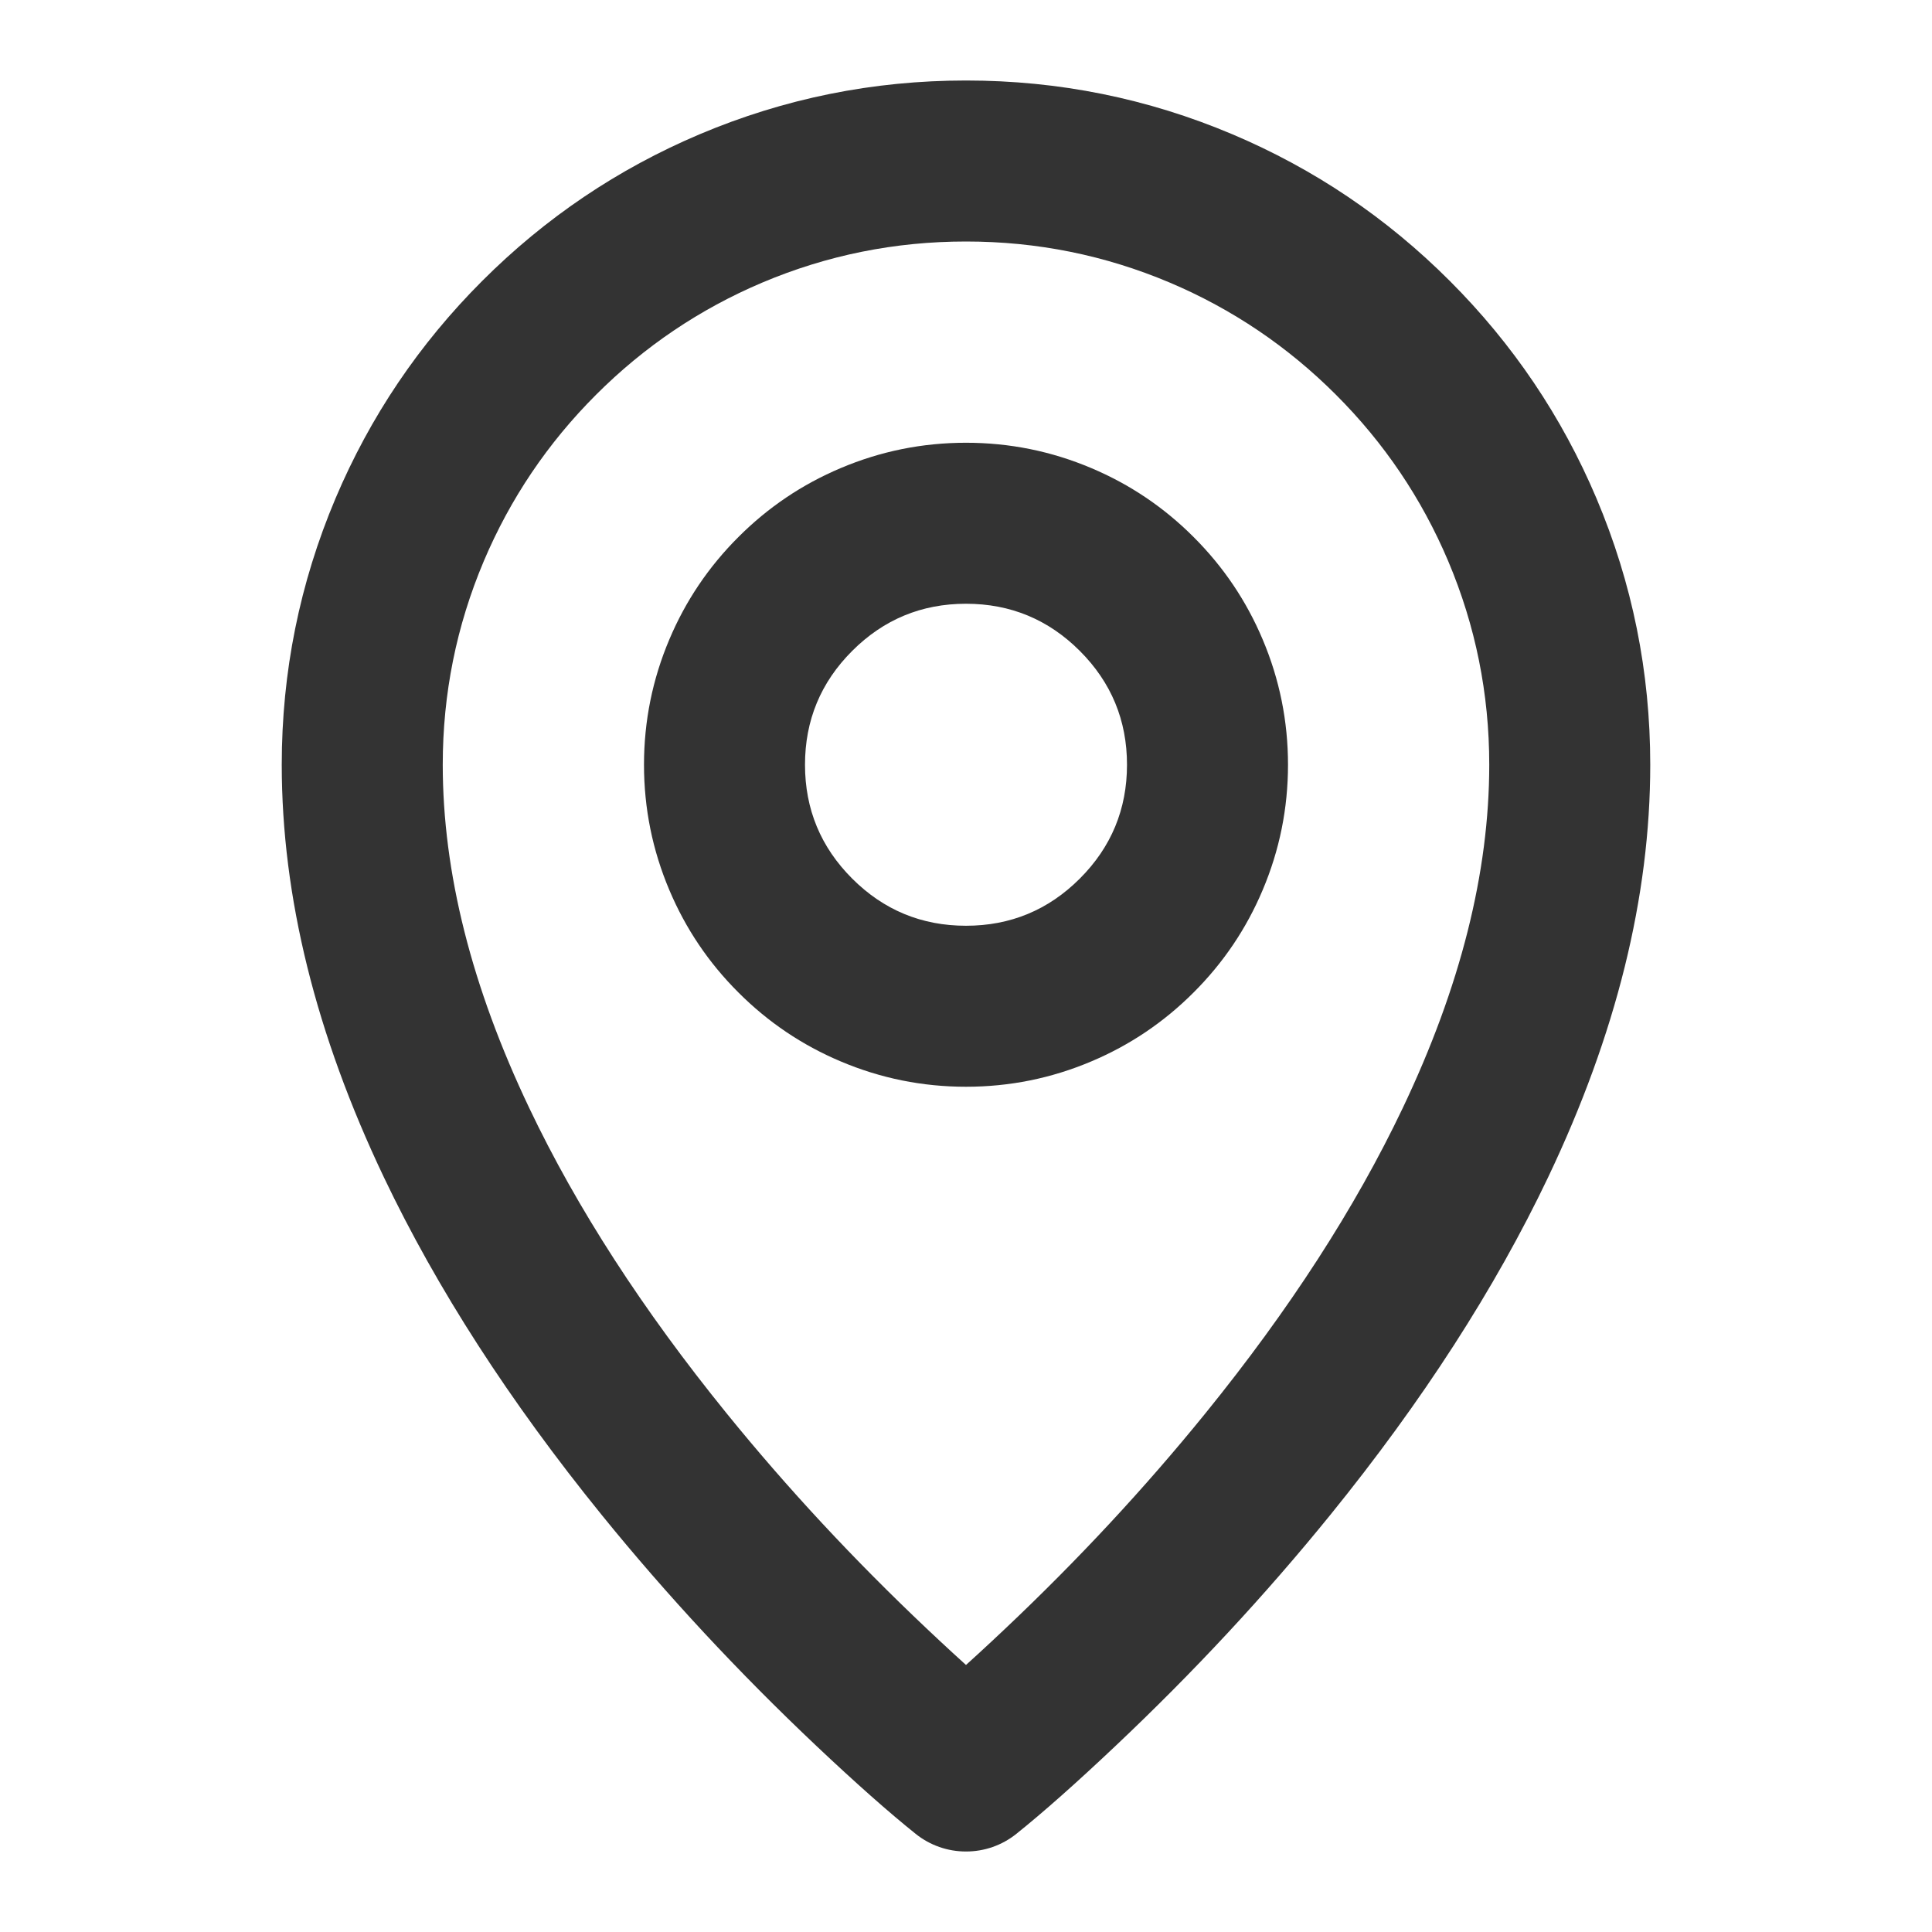 <?xml version="1.0" encoding="utf-8" ?>
<svg xmlns="http://www.w3.org/2000/svg" xmlns:xlink="http://www.w3.org/1999/xlink" width="24" height="24" viewBox="0 0 24 24">
	<defs>
		<clipPath id="clipPath3346191341">
			<path d="M0 0L24 0L24 24L0 24L0 0Z" fill-rule="nonzero" transform="matrix(1 0 0 1 0 0)"/>
		</clipPath>
	</defs>
	<g clip-path="url(#clipPath3346191341)">
		<path d="M6.875 19.219Q7.312 18.87 7.985 18.234Q9.343 16.951 10.473 15.558Q12.039 13.627 12.925 11.765Q14 9.508 14 7.5Q14 6.177 13.49 4.97Q12.996 3.804 12.096 2.904Q11.196 2.004 10.03 1.51Q8.823 1 7.5 1Q6.177 1 4.97 1.51Q3.804 2.004 2.904 2.904Q2.004 3.804 1.51 4.97Q1 6.177 1 7.5Q1 9.508 2.075 11.765Q2.961 13.627 4.527 15.558Q5.657 16.951 7.015 18.234Q7.688 18.87 8.125 19.219L7.5 20L6.875 19.219ZM8.125 20.781Q8.059 20.834 7.985 20.875Q7.911 20.916 7.831 20.944Q7.751 20.972 7.668 20.986Q7.585 21 7.5 21Q7.415 21 7.332 20.986Q7.249 20.972 7.169 20.944Q7.089 20.916 7.015 20.875Q6.941 20.834 6.875 20.781Q6.374 20.38 5.641 19.688Q4.187 18.314 2.973 16.817Q1.258 14.701 0.269 12.625Q-1 9.96 -1 7.5Q-1 5.771 -0.332 4.191Q0.314 2.666 1.49 1.49Q2.666 0.314 4.191 -0.332Q5.771 -1 7.5 -1Q9.229 -1 10.809 -0.332Q12.335 0.314 13.51 1.49Q14.686 2.666 15.332 4.191Q16 5.771 16 7.5Q16 9.96 14.731 12.625Q13.742 14.701 12.027 16.817Q10.813 18.314 9.358 19.688Q8.626 20.38 8.125 20.781Z" fill-rule="nonzero" transform="matrix(1 0 0 1 4.5 2)" fill="rgb(51, 51, 51)"/>
		<path d="M3 5Q3.828 5 4.414 4.414Q5 3.828 5 3Q5 2.172 4.414 1.586Q3.828 1 3 1Q2.172 1 1.586 1.586Q1 2.172 1 3Q1 3.828 1.586 4.414Q2.172 5 3 5ZM3 7Q2.187 7 1.443 6.685Q0.725 6.382 0.172 5.828Q-0.382 5.275 -0.685 4.557Q-1 3.813 -1 3Q-1 2.187 -0.685 1.443Q-0.382 0.725 0.172 0.172Q0.725 -0.382 1.443 -0.685Q2.187 -1 3 -1Q3.813 -1 4.557 -0.685Q5.275 -0.382 5.828 0.172Q6.382 0.725 6.685 1.443Q7 2.187 7 3Q7 3.813 6.685 4.557Q6.382 5.275 5.828 5.828Q5.275 6.382 4.557 6.685Q3.813 7 3 7Z" fill-rule="nonzero" transform="matrix(1 0 0 1 9 6.5)" fill="rgb(51, 51, 51)"/>
	</g>
</svg>
